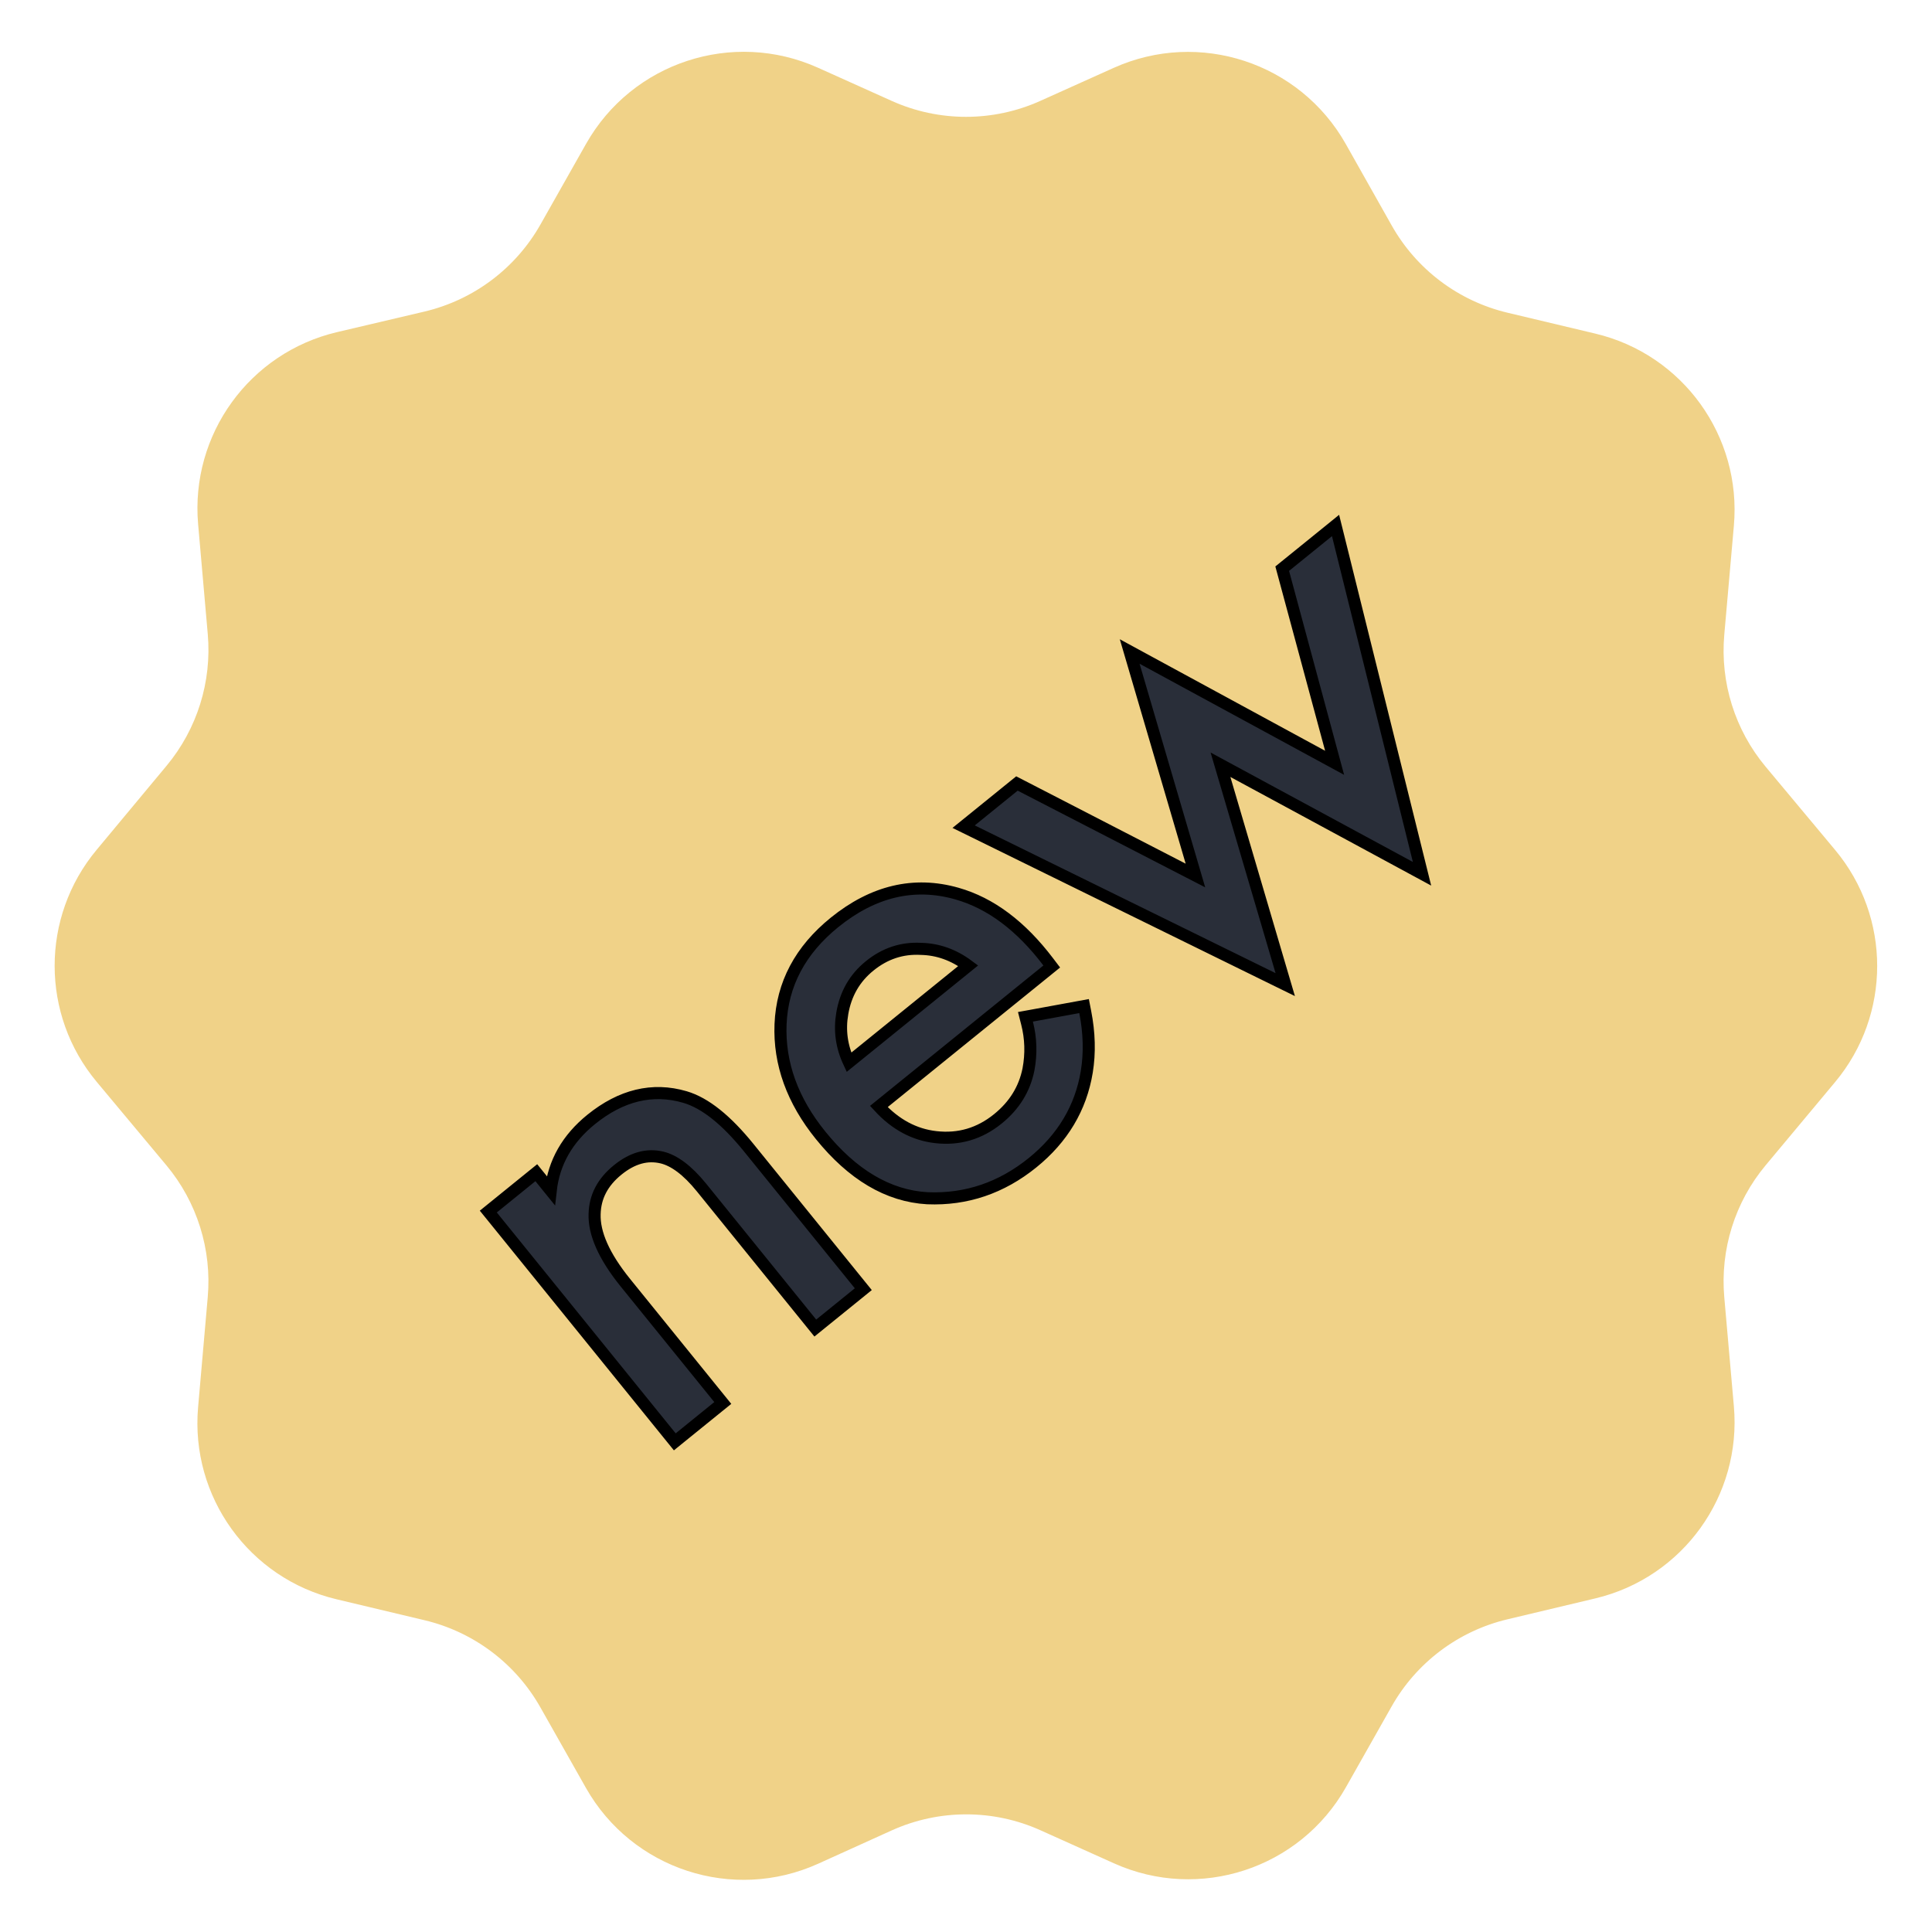 <svg width="160" height="160" viewBox="0 0 160 160" fill="none" xmlns="http://www.w3.org/2000/svg">
<path d="M151.975 89.613C156.622 84.046 156.622 75.954 151.975 70.387L146.225 63.499C143.682 60.453 142.45 56.524 142.797 52.572L143.592 43.536C144.244 36.122 139.362 29.352 132.122 27.629L124.848 25.898C120.783 24.931 117.306 22.312 115.254 18.672L111.455 11.933C107.645 5.175 99.31 2.437 92.234 5.62L86.154 8.355C82.24 10.116 77.76 10.116 73.846 8.355L67.749 5.612C60.681 2.433 52.354 5.162 48.538 11.908L44.76 18.589C42.699 22.233 39.21 24.849 35.135 25.807L27.918 27.504C20.66 29.21 15.756 35.989 16.408 43.416L17.206 52.513C17.551 56.455 16.326 60.374 13.795 63.416L7.993 70.39C3.363 75.957 3.37 84.037 8.01 89.596L13.777 96.503C16.319 99.548 17.551 103.475 17.204 107.426L16.405 116.543C15.755 123.955 20.636 130.724 27.875 132.446L35.163 134.181C39.221 135.147 42.694 137.758 44.748 141.389L48.521 148.061C52.344 154.821 60.693 157.545 67.766 154.341L73.832 151.594C77.754 149.818 82.249 149.812 86.175 151.578L92.251 154.311C99.32 157.491 107.646 154.762 111.462 148.016L115.252 141.313C117.306 137.682 120.779 135.07 124.837 134.105L132.122 132.371C139.362 130.648 144.244 123.878 143.592 116.464L142.797 107.428C142.45 103.476 143.682 99.547 146.225 96.501L151.975 89.613Z" fill="#F0D288"/>
<path d="M55.568 119.019L55.883 119.408L56.271 119.093L59.469 116.503L59.858 116.189L59.543 115.8L51.797 106.234C49.993 104.007 49.193 102.119 49.243 100.549L49.243 100.549L49.243 100.545C49.277 99.12 49.896 97.907 51.158 96.885C52.396 95.882 53.605 95.573 54.818 95.859C55.82 96.101 56.919 96.893 58.103 98.355L67.205 109.595L67.52 109.984L67.909 109.669L71.107 107.08L71.495 106.765L71.18 106.376L62.007 95.047C60.178 92.789 58.422 91.349 56.731 90.853C54.034 90.058 51.427 90.709 48.954 92.711C46.99 94.302 45.867 96.27 45.608 98.592L44.729 97.506L44.414 97.118L44.026 97.432L40.828 100.022L40.439 100.337L40.754 100.725L55.568 119.019ZM85.449 84.112L84.922 84.208L85.055 84.728C85.377 85.984 85.418 87.262 85.173 88.567C84.845 90.191 84.009 91.549 82.645 92.654C81.119 93.89 79.411 94.391 77.493 94.172C75.731 93.97 74.162 93.139 72.782 91.636L86.725 80.346L87.101 80.041L86.808 79.655C84.567 76.702 82.05 74.796 79.246 74.002C75.689 72.989 72.295 73.81 69.108 76.391C66.285 78.677 64.778 81.494 64.642 84.824L64.642 84.825C64.513 88.081 65.635 91.151 67.959 94.022C70.588 97.269 73.535 99.046 76.803 99.234L76.803 99.234L76.811 99.234C80.029 99.364 82.936 98.376 85.514 96.288C88.002 94.274 89.507 91.764 90.002 88.769L90.002 88.768C90.259 87.19 90.213 85.534 89.873 83.803L89.778 83.319L89.292 83.408L85.449 84.112ZM76.26 78.581L76.268 78.582L76.276 78.582C77.664 78.612 78.964 79.069 80.184 79.976L70.307 87.974C69.694 86.664 69.513 85.32 69.753 83.93L69.753 83.929C70.032 82.294 70.787 80.989 72.022 79.99C73.291 78.961 74.698 78.498 76.26 78.581ZM80.411 67.968L79.803 68.46L80.506 68.805L105.416 81.04L106.438 81.541L106.116 80.45L101.075 63.333L116.77 71.823L117.766 72.362L117.493 71.263L110.794 44.281L110.604 43.518L109.994 44.013L106.44 46.89L106.187 47.095L106.272 47.409L110.527 63.173L94.614 54.529L93.556 53.954L93.895 55.109L99.001 72.506L84.509 65.034L84.219 64.885L83.965 65.09L80.411 67.968Z" fill="#292E39" stroke="black"/>
</svg>
